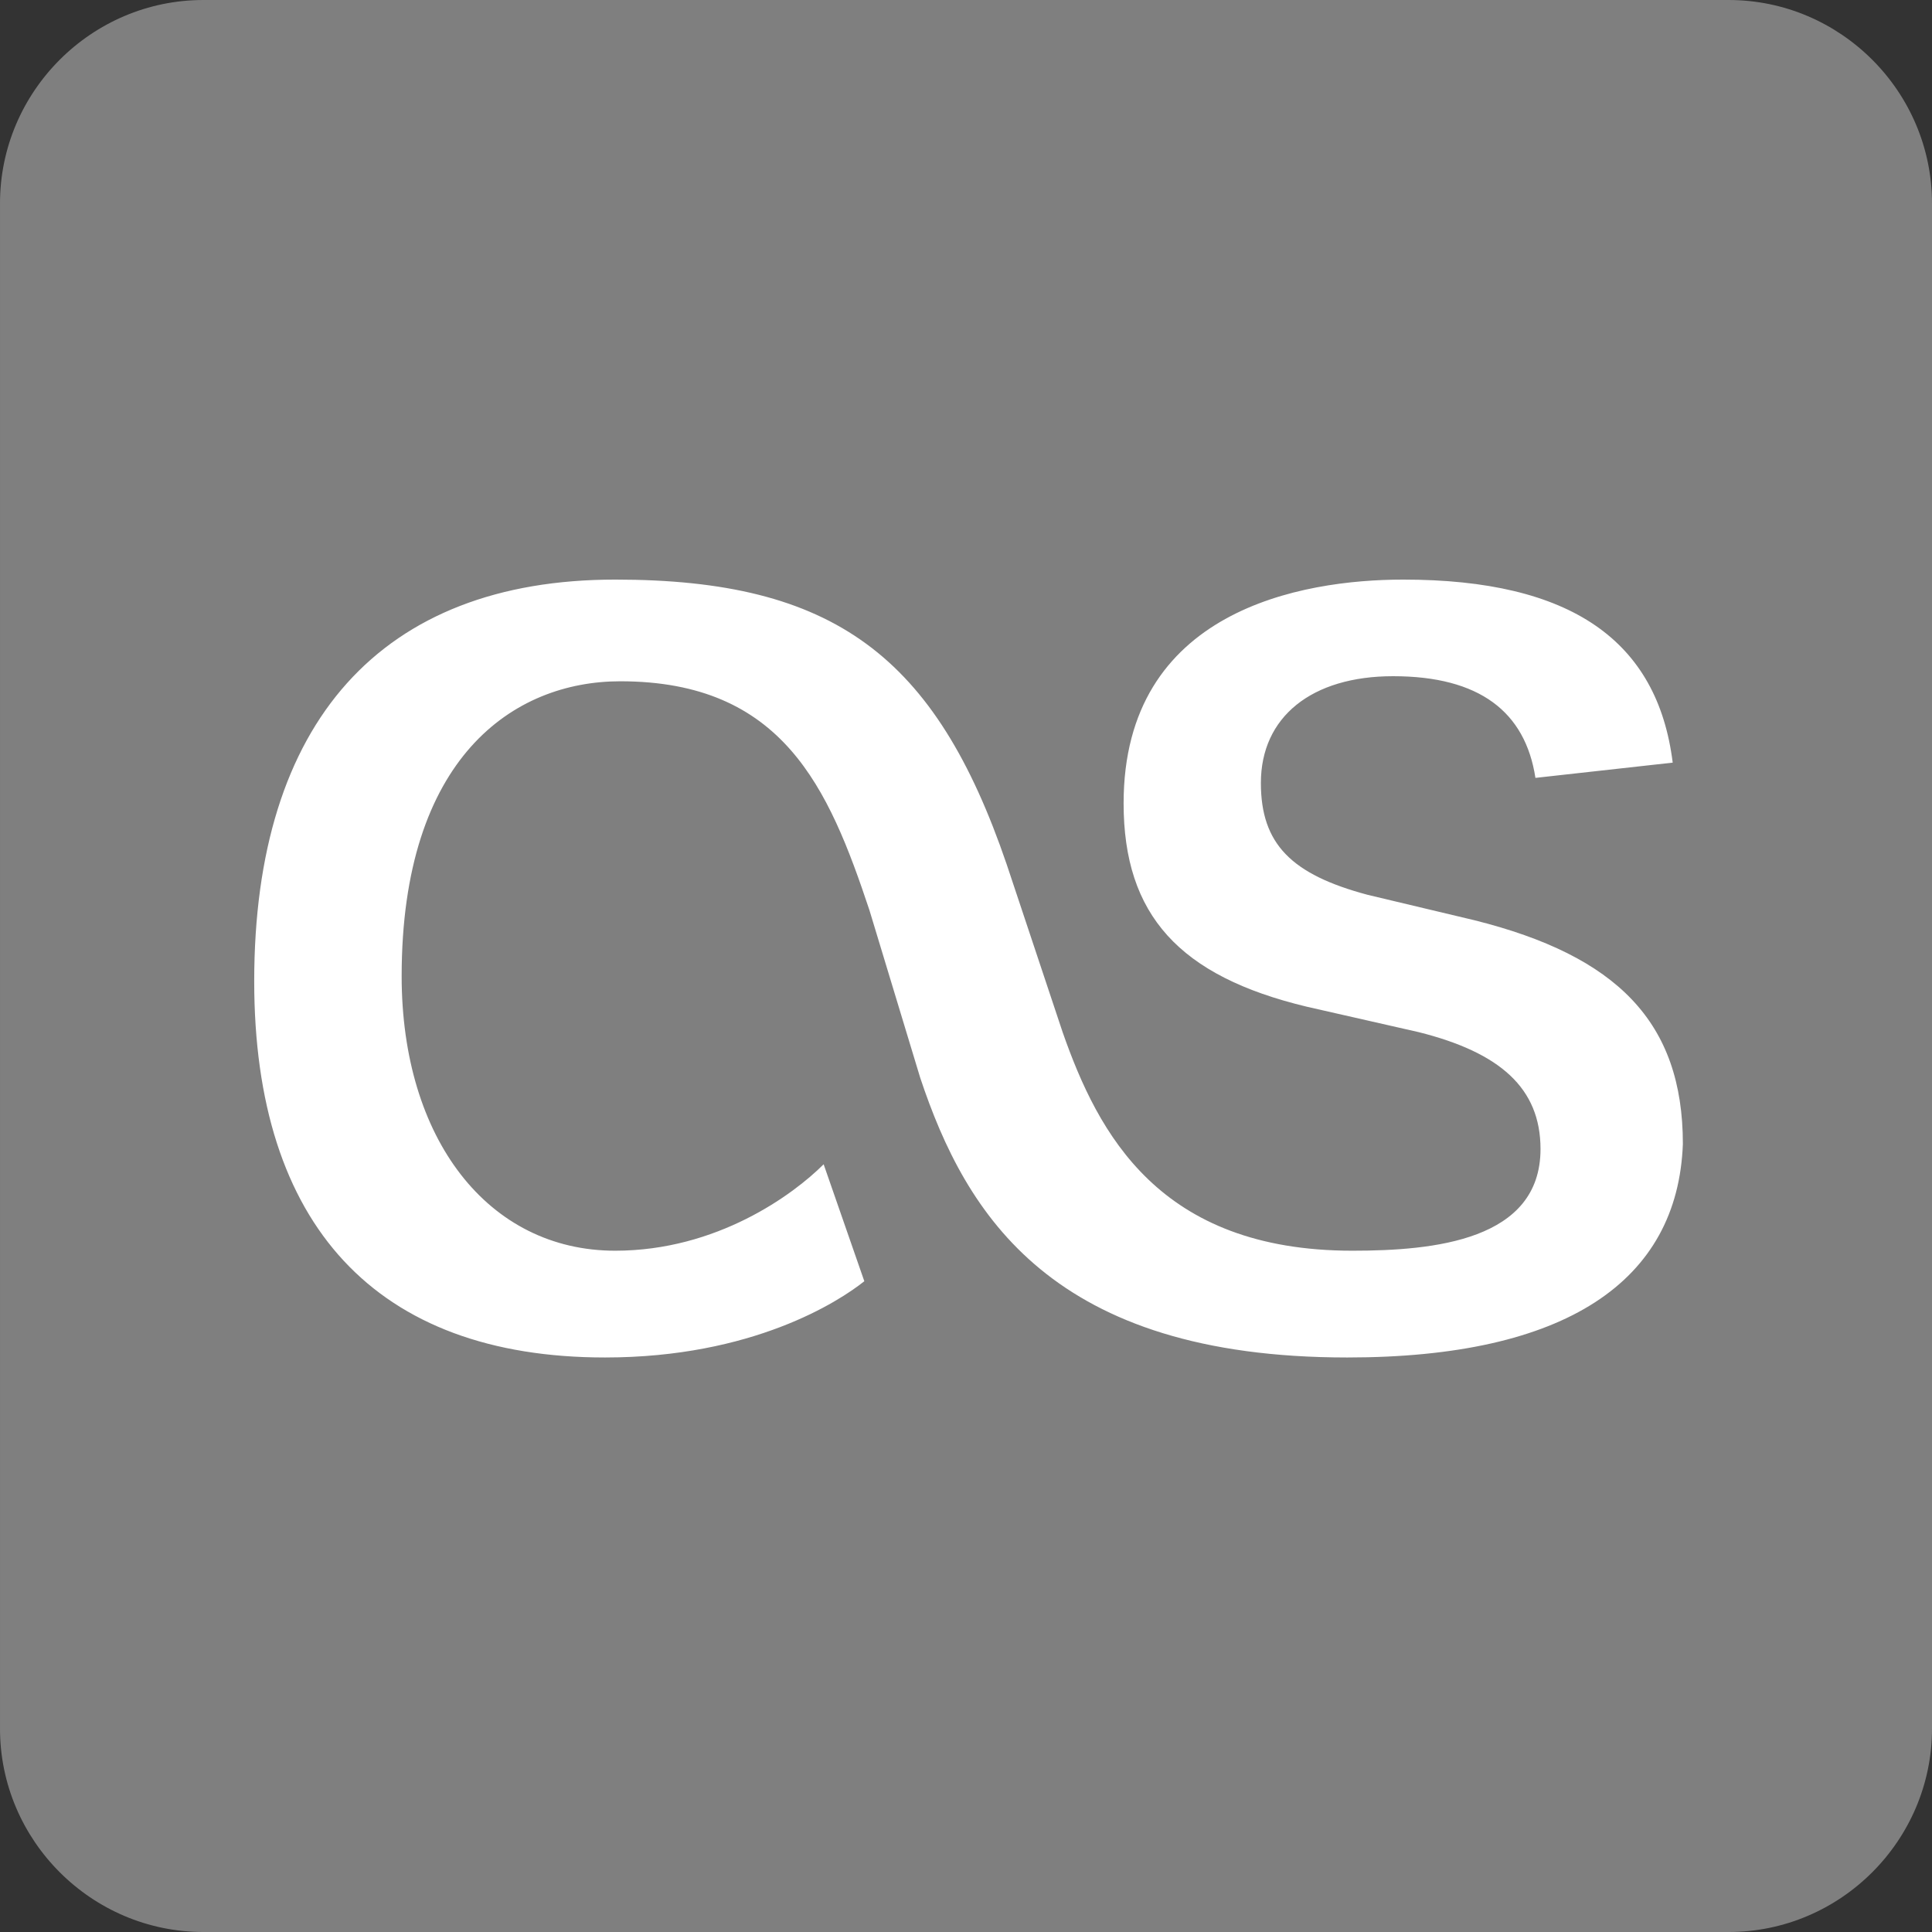 <svg enable-background="new 0 0 38 38" viewBox="0 0 38 38" xmlns="http://www.w3.org/2000/svg"><rect x="0" y="0" width="38" height="38" fill="#333333" stroke="none"/><path d="m34 38h-30c-2.2 0-4-1.8-4-4v-30c0-2.2 1.8-4 4-4h30c2.2 0 4 1.8 4 4v30c0 2.2-1.8 4-4 4z" fill="#7f7f7f"/><path d="m26.5 26.7c-5.8 0-7.5-2.8-8.4-5.5l-1-3.3c-.8-2.4-1.7-4.5-4.9-4.5-2.1 0-4.3 1.5-4.3 5.8 0 3.2 1.7 5.4 4.2 5.4 2 0 3.5-1.1 4.1-1.7l.8 2.3c-.5.4-2.2 1.5-5.1 1.5-4.5 0-6.9-2.6-6.9-7.4 0-5.1 2.5-7.9 7.1-7.9 4.3 0 6.3 1.5 7.7 5.6l1.1 3.3c.7 2 1.9 4.3 5.7 4.3 1.6 0 3.7-.2 3.7-2 0-1.2-.8-1.9-2.4-2.3l-2.2-.5c-2.5-.6-3.6-1.8-3.6-4 0-3.8 3.5-4.4 5.5-4.4 3.3 0 5 1.2 5.3 3.6l-2.7.3c-.2-1.3-1.1-2-2.8-2-1.6 0-2.6.8-2.6 2.1 0 1.2.6 1.8 2.1 2.2l2.1.5c2.8.7 4.1 2 4.1 4.4-.1 2.7-2.3 4.2-6.6 4.2z" fill="#fff"/></svg>